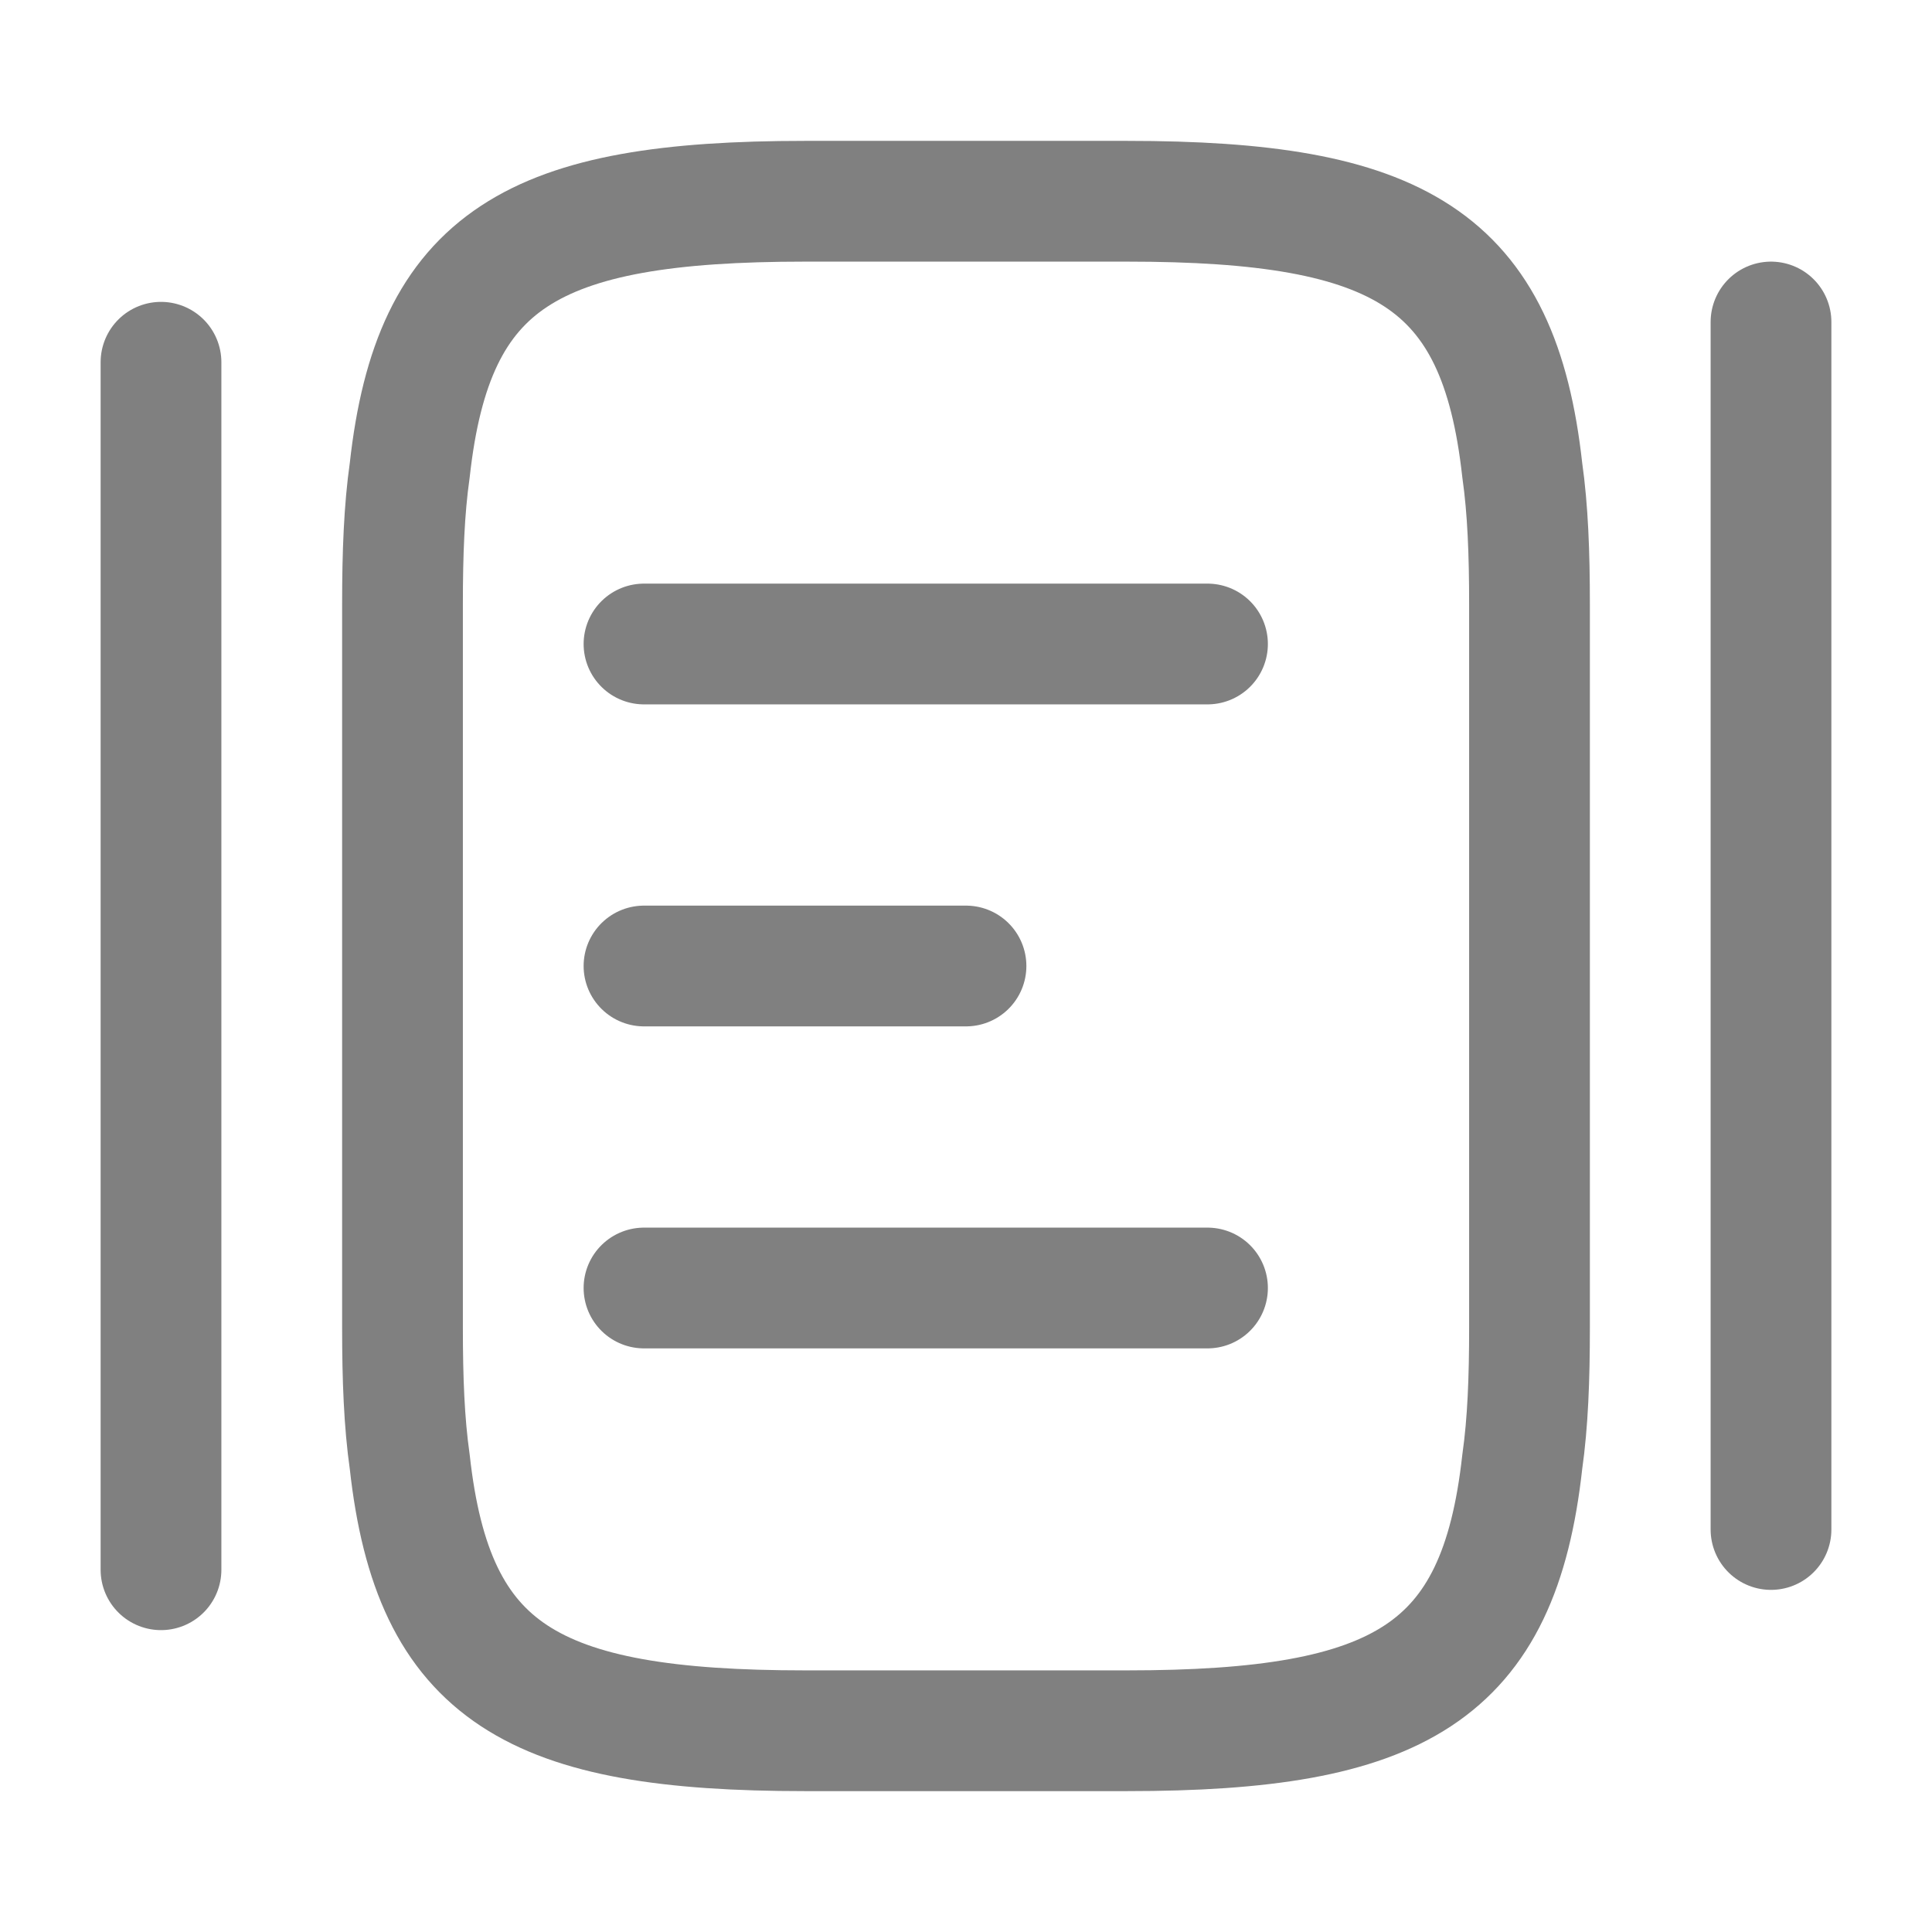 <svg width="24" height="24" viewBox="0 0 24 24" fill="none" xmlns="http://www.w3.org/2000/svg">
<g id="Group 1000003529">
<g id="vuesax/linear/slider-horizontal">
<g id="slider-horizontal">
<path id="Vector" d="M5 16.5V7.5C5 6.88 5.02 6.33 5.09 5.84C5.38 3.21 6.62 2.5 10 2.5H14C17.38 2.5 18.62 3.21 18.91 5.84C18.98 6.33 19 6.88 19 7.5V16.5C19 17.12 18.98 17.67 18.91 18.16C18.62 20.79 17.38 21.5 14 21.5H10C6.62 21.5 5.38 20.79 5.09 18.16C5.02 17.67 5 17.12 5 16.5Z" stroke="#808080" stroke-width="1.5" stroke-linecap="round" stroke-linejoin="round"/>
<path id="Vector_2" d="M2 19.5V4.5" stroke="#808080" stroke-width="1.5" stroke-linecap="round" stroke-linejoin="round"/>
<path id="Vector_3" d="M22 19V4" stroke="#808080" stroke-width="1.5" stroke-linecap="round" stroke-linejoin="round"/>
</g>
</g>
<path id="Vector_4" d="M8 8H15" stroke="#808080" stroke-width="1.5" stroke-miterlimit="10" stroke-linecap="round" stroke-linejoin="round"/>
<path id="Vector_5" d="M8 16H15" stroke="#808080" stroke-width="1.5" stroke-miterlimit="10" stroke-linecap="round" stroke-linejoin="round"/>
<path id="Vector_6" d="M8 12H12" stroke="#808080" stroke-width="1.5" stroke-miterlimit="10" stroke-linecap="round" stroke-linejoin="round"/>
</g>
</svg>
